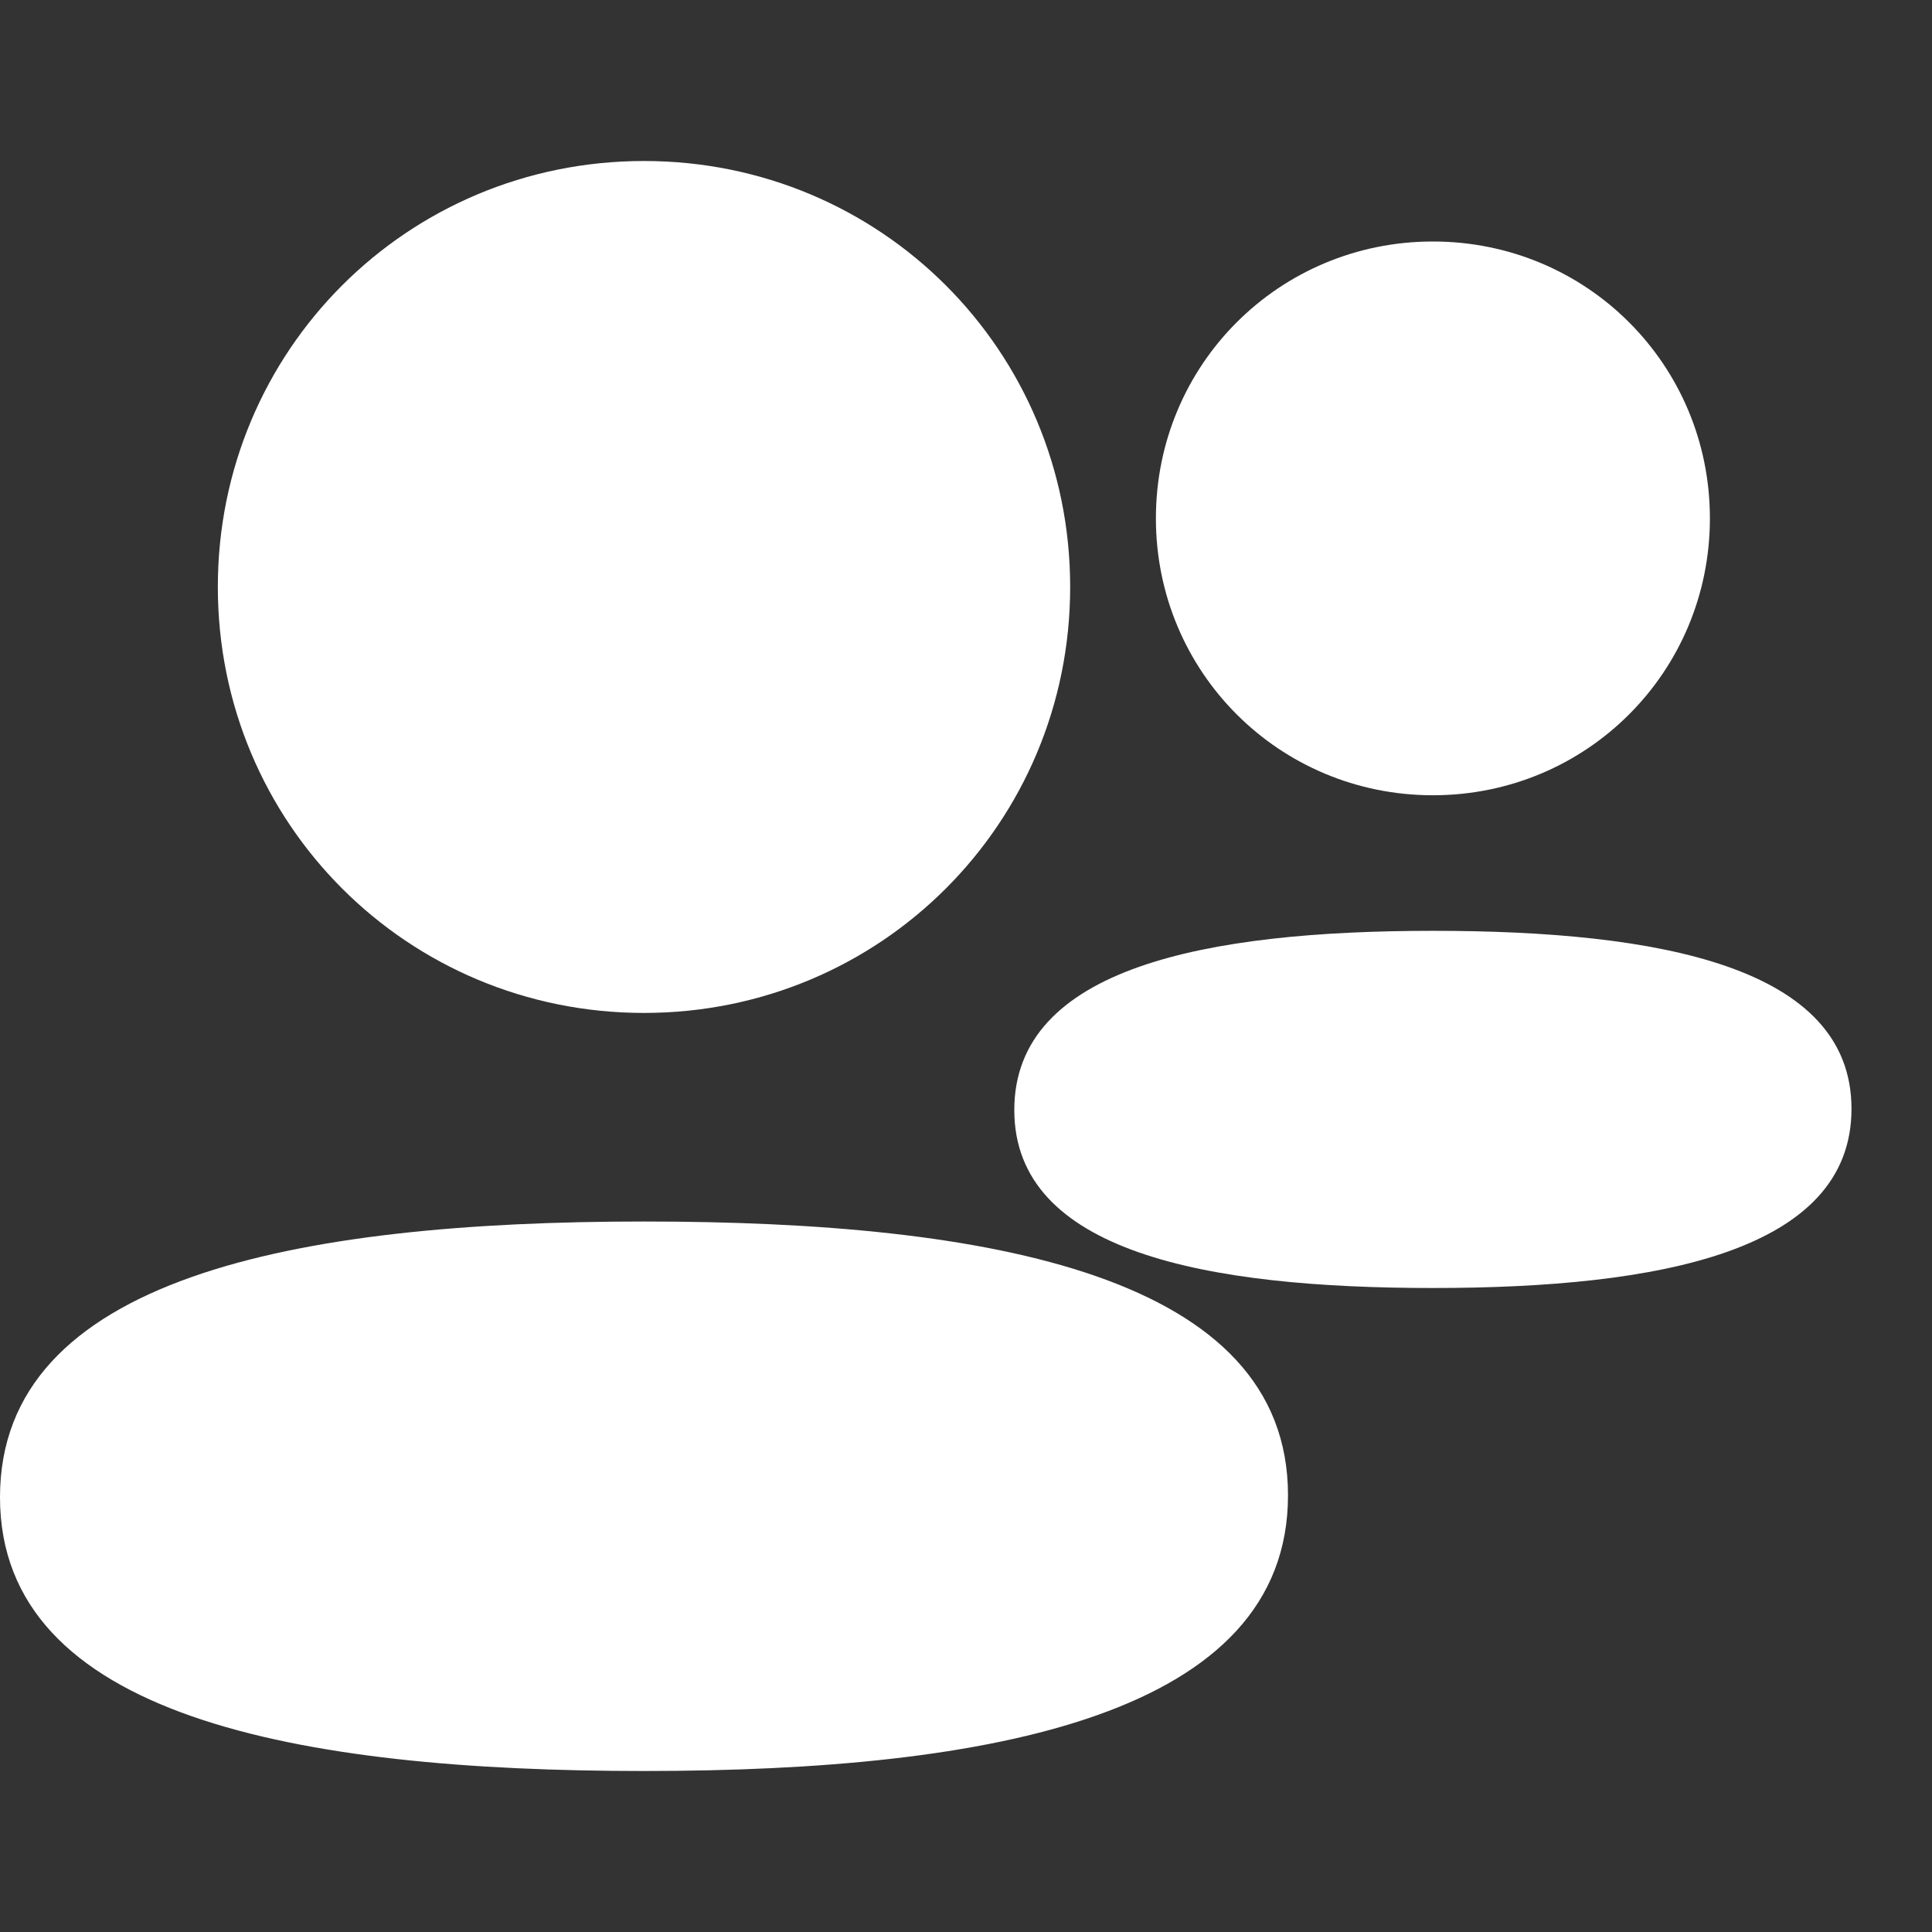 <svg width="24" height="24" viewBox="0 0 24 24" fill="none" xmlns="http://www.w3.org/2000/svg">
<rect x="0" y="0" width="24" height="24" fill="#333333" stroke="none"/>
<path d="M8 15.174C3.661 15.174 0 15.879 0 18.599C0 21.32 3.685 22 8 22C12.338 22 16 21.295 16 18.575C16 15.854 12.315 15.174 8 15.174ZM8 2C5.061 2 2.706 4.354 2.706 7.291C2.706 10.228 5.061 12.583 8 12.583C10.938 12.583 13.294 10.228 13.294 7.291C13.294 4.354 10.938 2 8 2Z" fill="white"/>
<path d="M17.8 11.563C14.98 11.563 12.6 12.021 12.6 13.789C12.6 15.558 14.995 16 17.8 16C20.619 16 23 15.542 23 13.774C23 12.005 20.605 11.563 17.8 11.563ZM17.8 3C15.89 3 14.359 4.53 14.359 6.439C14.359 8.348 15.89 9.879 17.8 9.879C19.71 9.879 21.241 8.348 21.241 6.439C21.241 4.53 19.71 3 17.8 3Z" fill="white"/>
</svg>
